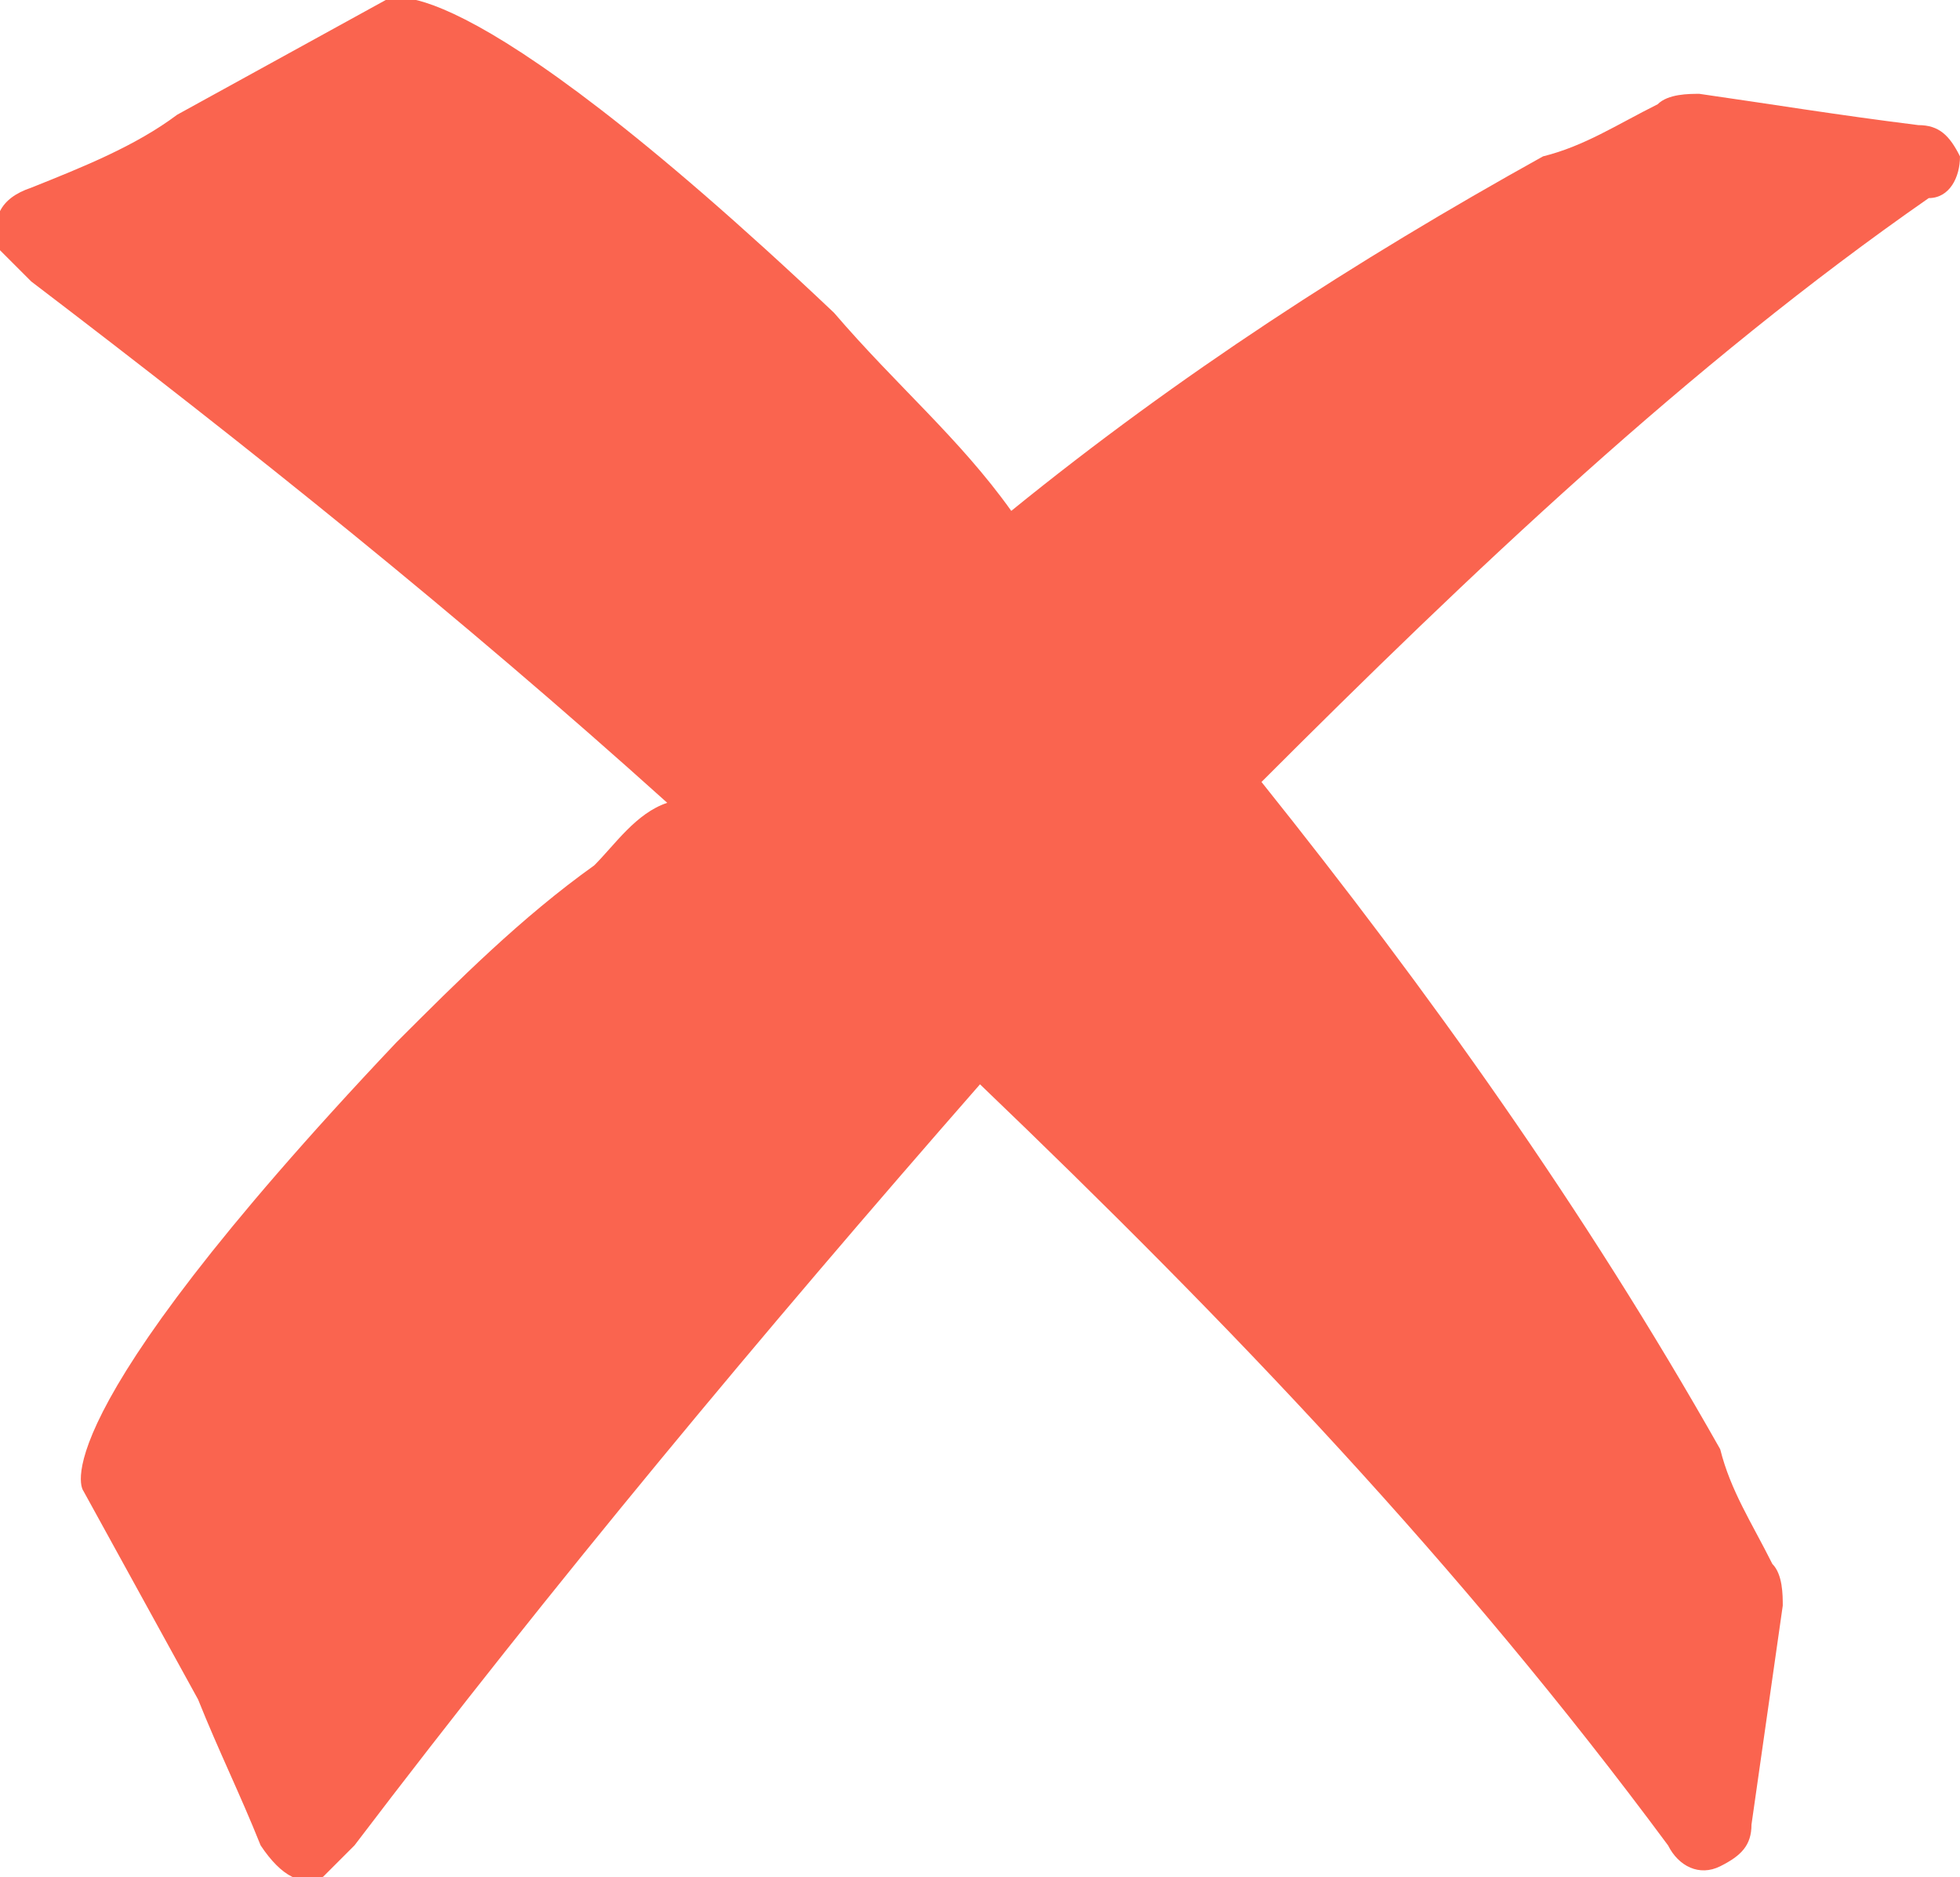 <?xml version="1.0" encoding="utf-8"?>
<!-- Generator: Adobe Illustrator 28.3.0, SVG Export Plug-In . SVG Version: 6.00 Build 0)  -->
<svg version="1.2" baseProfile="tiny" id="Layer_1" xmlns="http://www.w3.org/2000/svg" xmlns:xlink="http://www.w3.org/1999/xlink"
	 x="0px" y="0px" viewBox="0 0 18.8 18" overflow="visible" xml:space="preserve">
<g>
	<g>
		<path fill="#FA644F" d="M18.8,1.5c-0.1-0.2-0.2-0.3-0.4-0.3C17.6,1.1,17,1,16.3,0.9c-0.1,0-0.3,0-0.4,0.1
			c-0.4,0.2-0.7,0.4-1.1,0.5c-1.8,1-3.5,2.1-5.1,3.4C9.2,4.2,8.6,3.7,8,3C4.3-0.5,3.7,0,3.7,0l-2,1.1C1.3,1.4,0.8,1.6,0.3,1.8
			C0,1.9-0.1,2.1,0,2.4c0.1,0.1,0.2,0.2,0.3,0.3c2.1,1.6,4.1,3.2,6.1,5C6.1,7.8,5.9,8.1,5.7,8.3C5,8.8,4.4,9.4,3.8,10
			c-3.5,3.7-3,4.3-3,4.3l1.1,2c0.2,0.5,0.4,0.9,0.6,1.4C2.7,18,2.9,18.1,3.1,18c0.1-0.1,0.2-0.2,0.3-0.3c1.9-2.5,3.9-4.9,6-7.3
			c2.4,2.3,4.6,4.6,6.6,7.3c0.1,0.2,0.3,0.3,0.5,0.2c0.2-0.1,0.3-0.2,0.3-0.4c0.1-0.7,0.2-1.4,0.3-2.1c0-0.1,0-0.3-0.1-0.4
			c-0.2-0.4-0.4-0.7-0.5-1.1c-1.3-2.3-2.8-4.4-4.4-6.4c2-2,4.1-4,6.4-5.6C18.7,1.9,18.8,1.7,18.8,1.5L18.8,1.5z"/>
	</g>
</g>
</svg>
